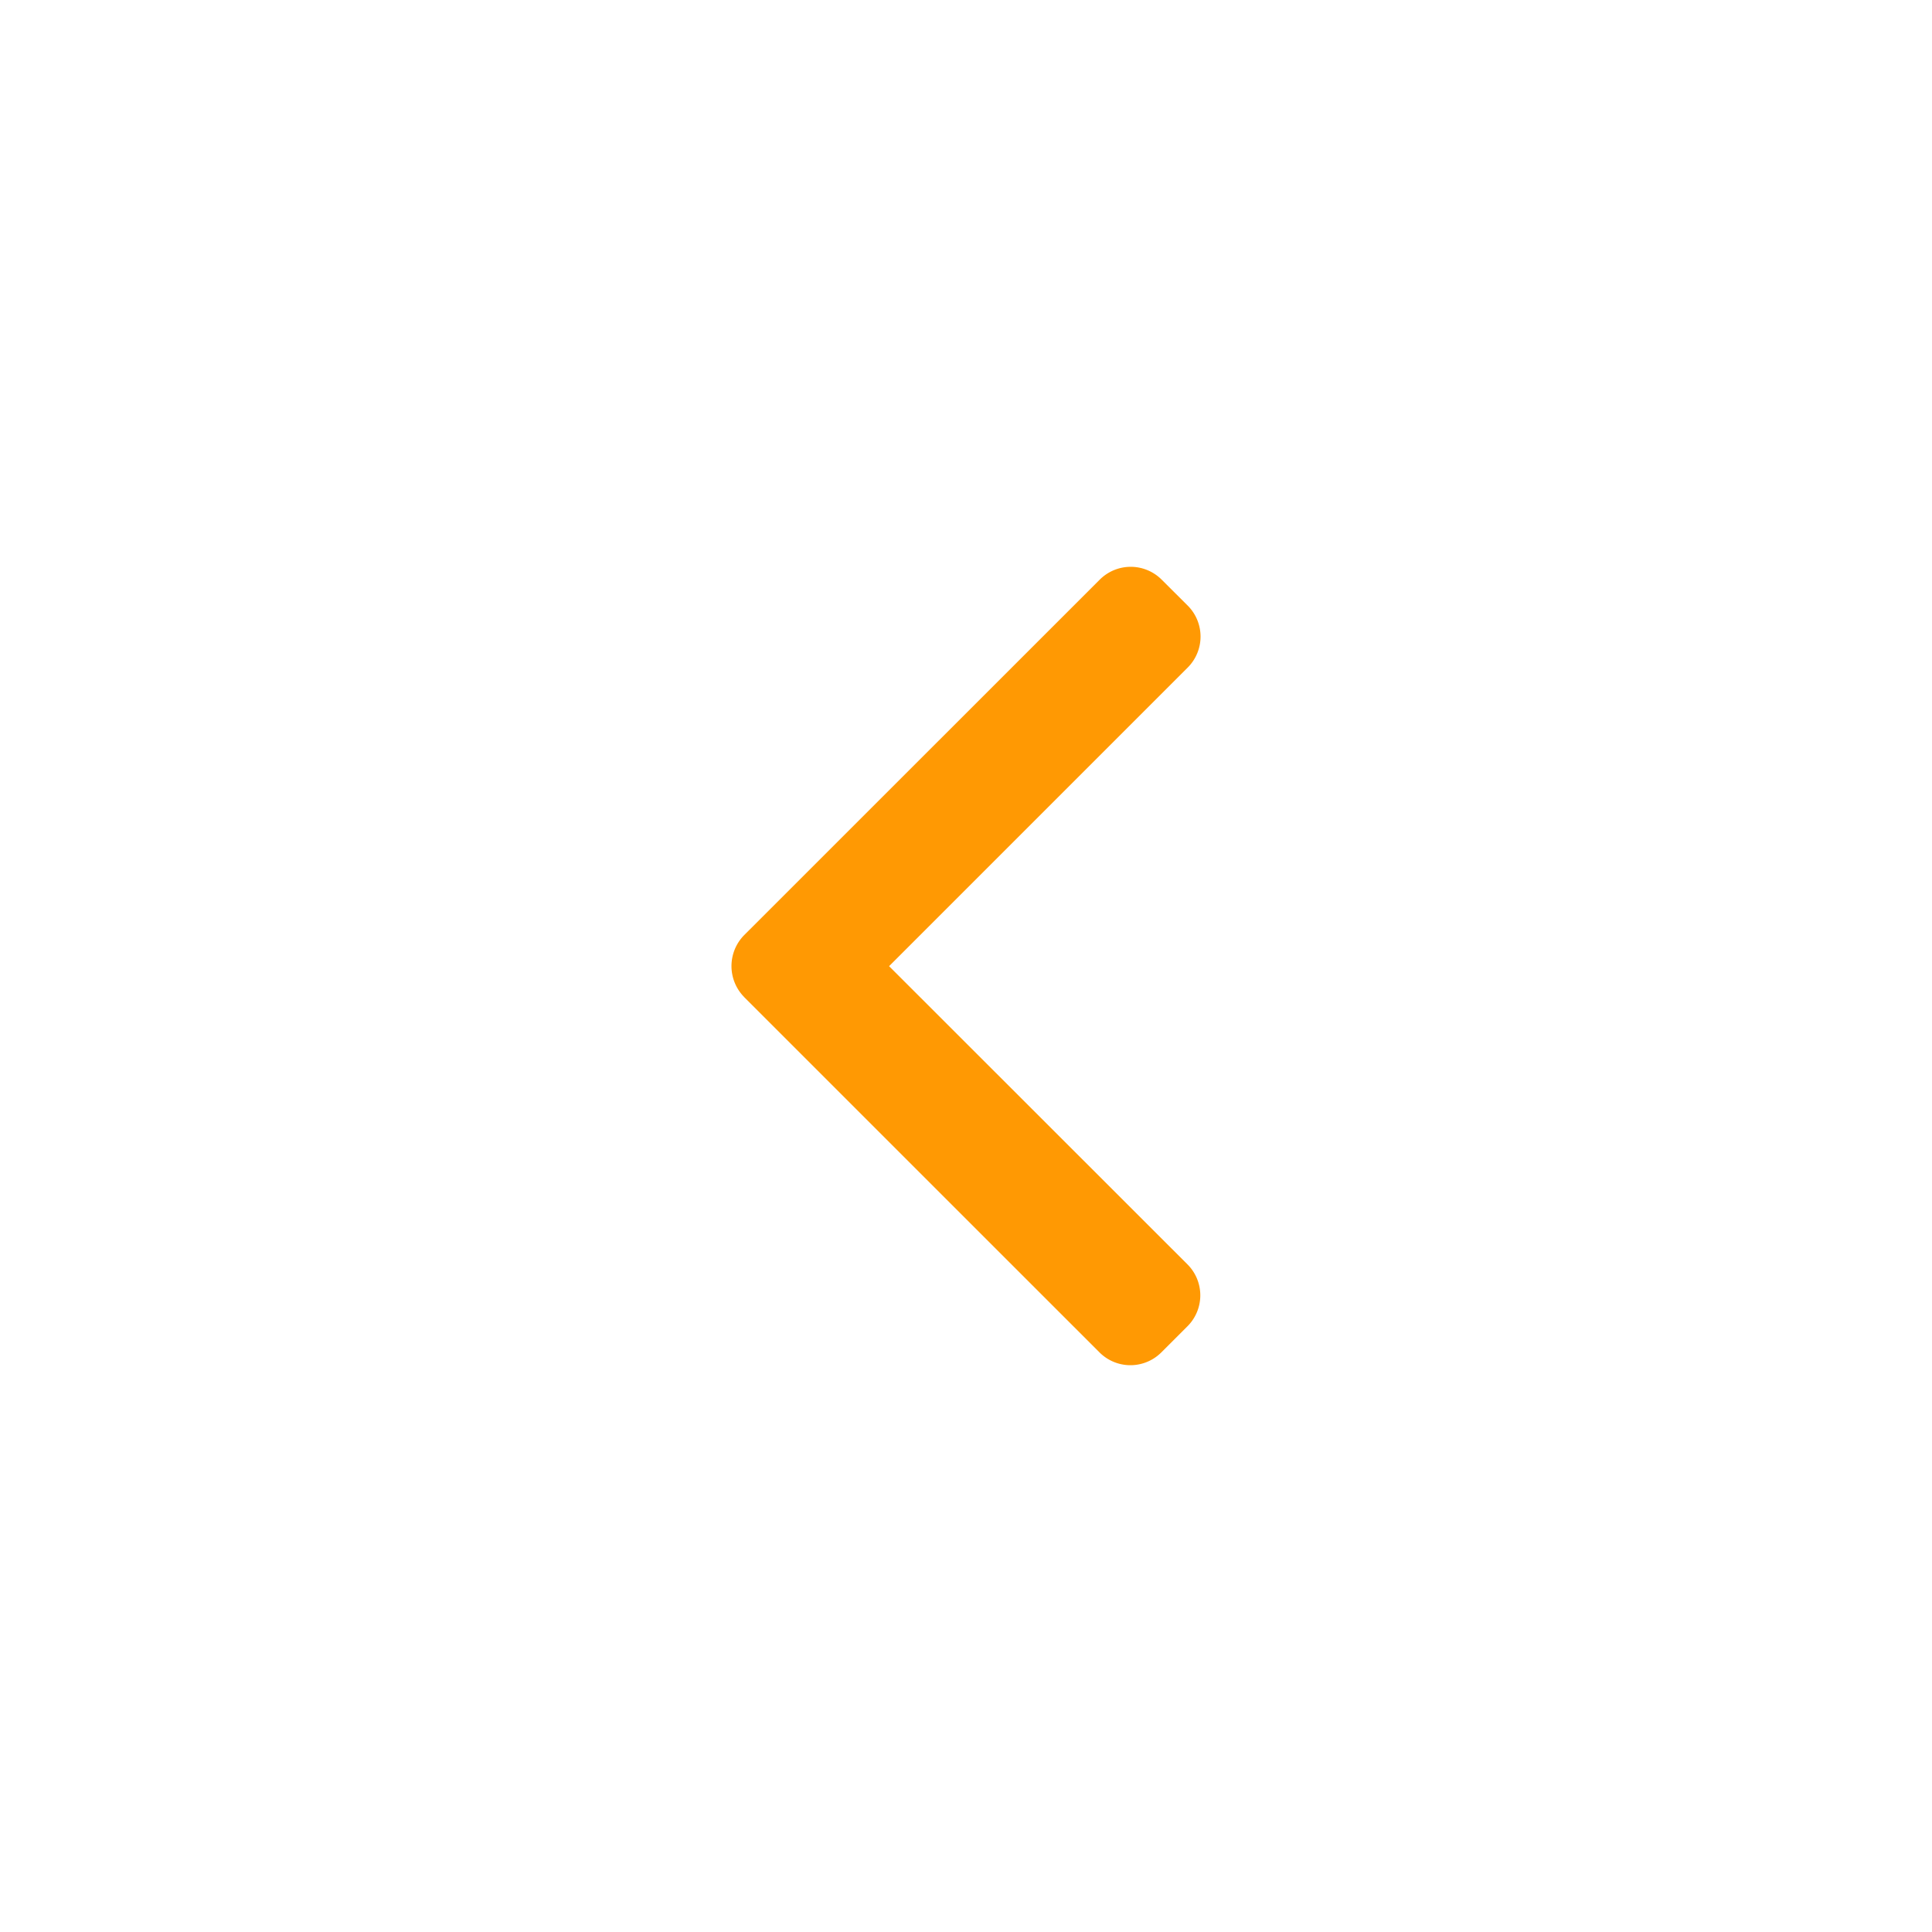 <svg id="Layer_1" data-name="Layer 1" xmlns="http://www.w3.org/2000/svg" viewBox="0 0 1000 1000"><defs><style>.cls-1{fill:#ff9903;}</style></defs><path class="cls-1" d="M385.2,516.13,569.1,700a22.63,22.63,0,0,0,32,0l13.55-13.54a22.64,22.64,0,0,0,0-32L460.19,500.09l154.6-154.6a22.67,22.67,0,0,0,0-32L601.25,300a22.65,22.65,0,0,0-32,0L385.2,484a22.83,22.83,0,0,0,0,32.09Z"/></svg>